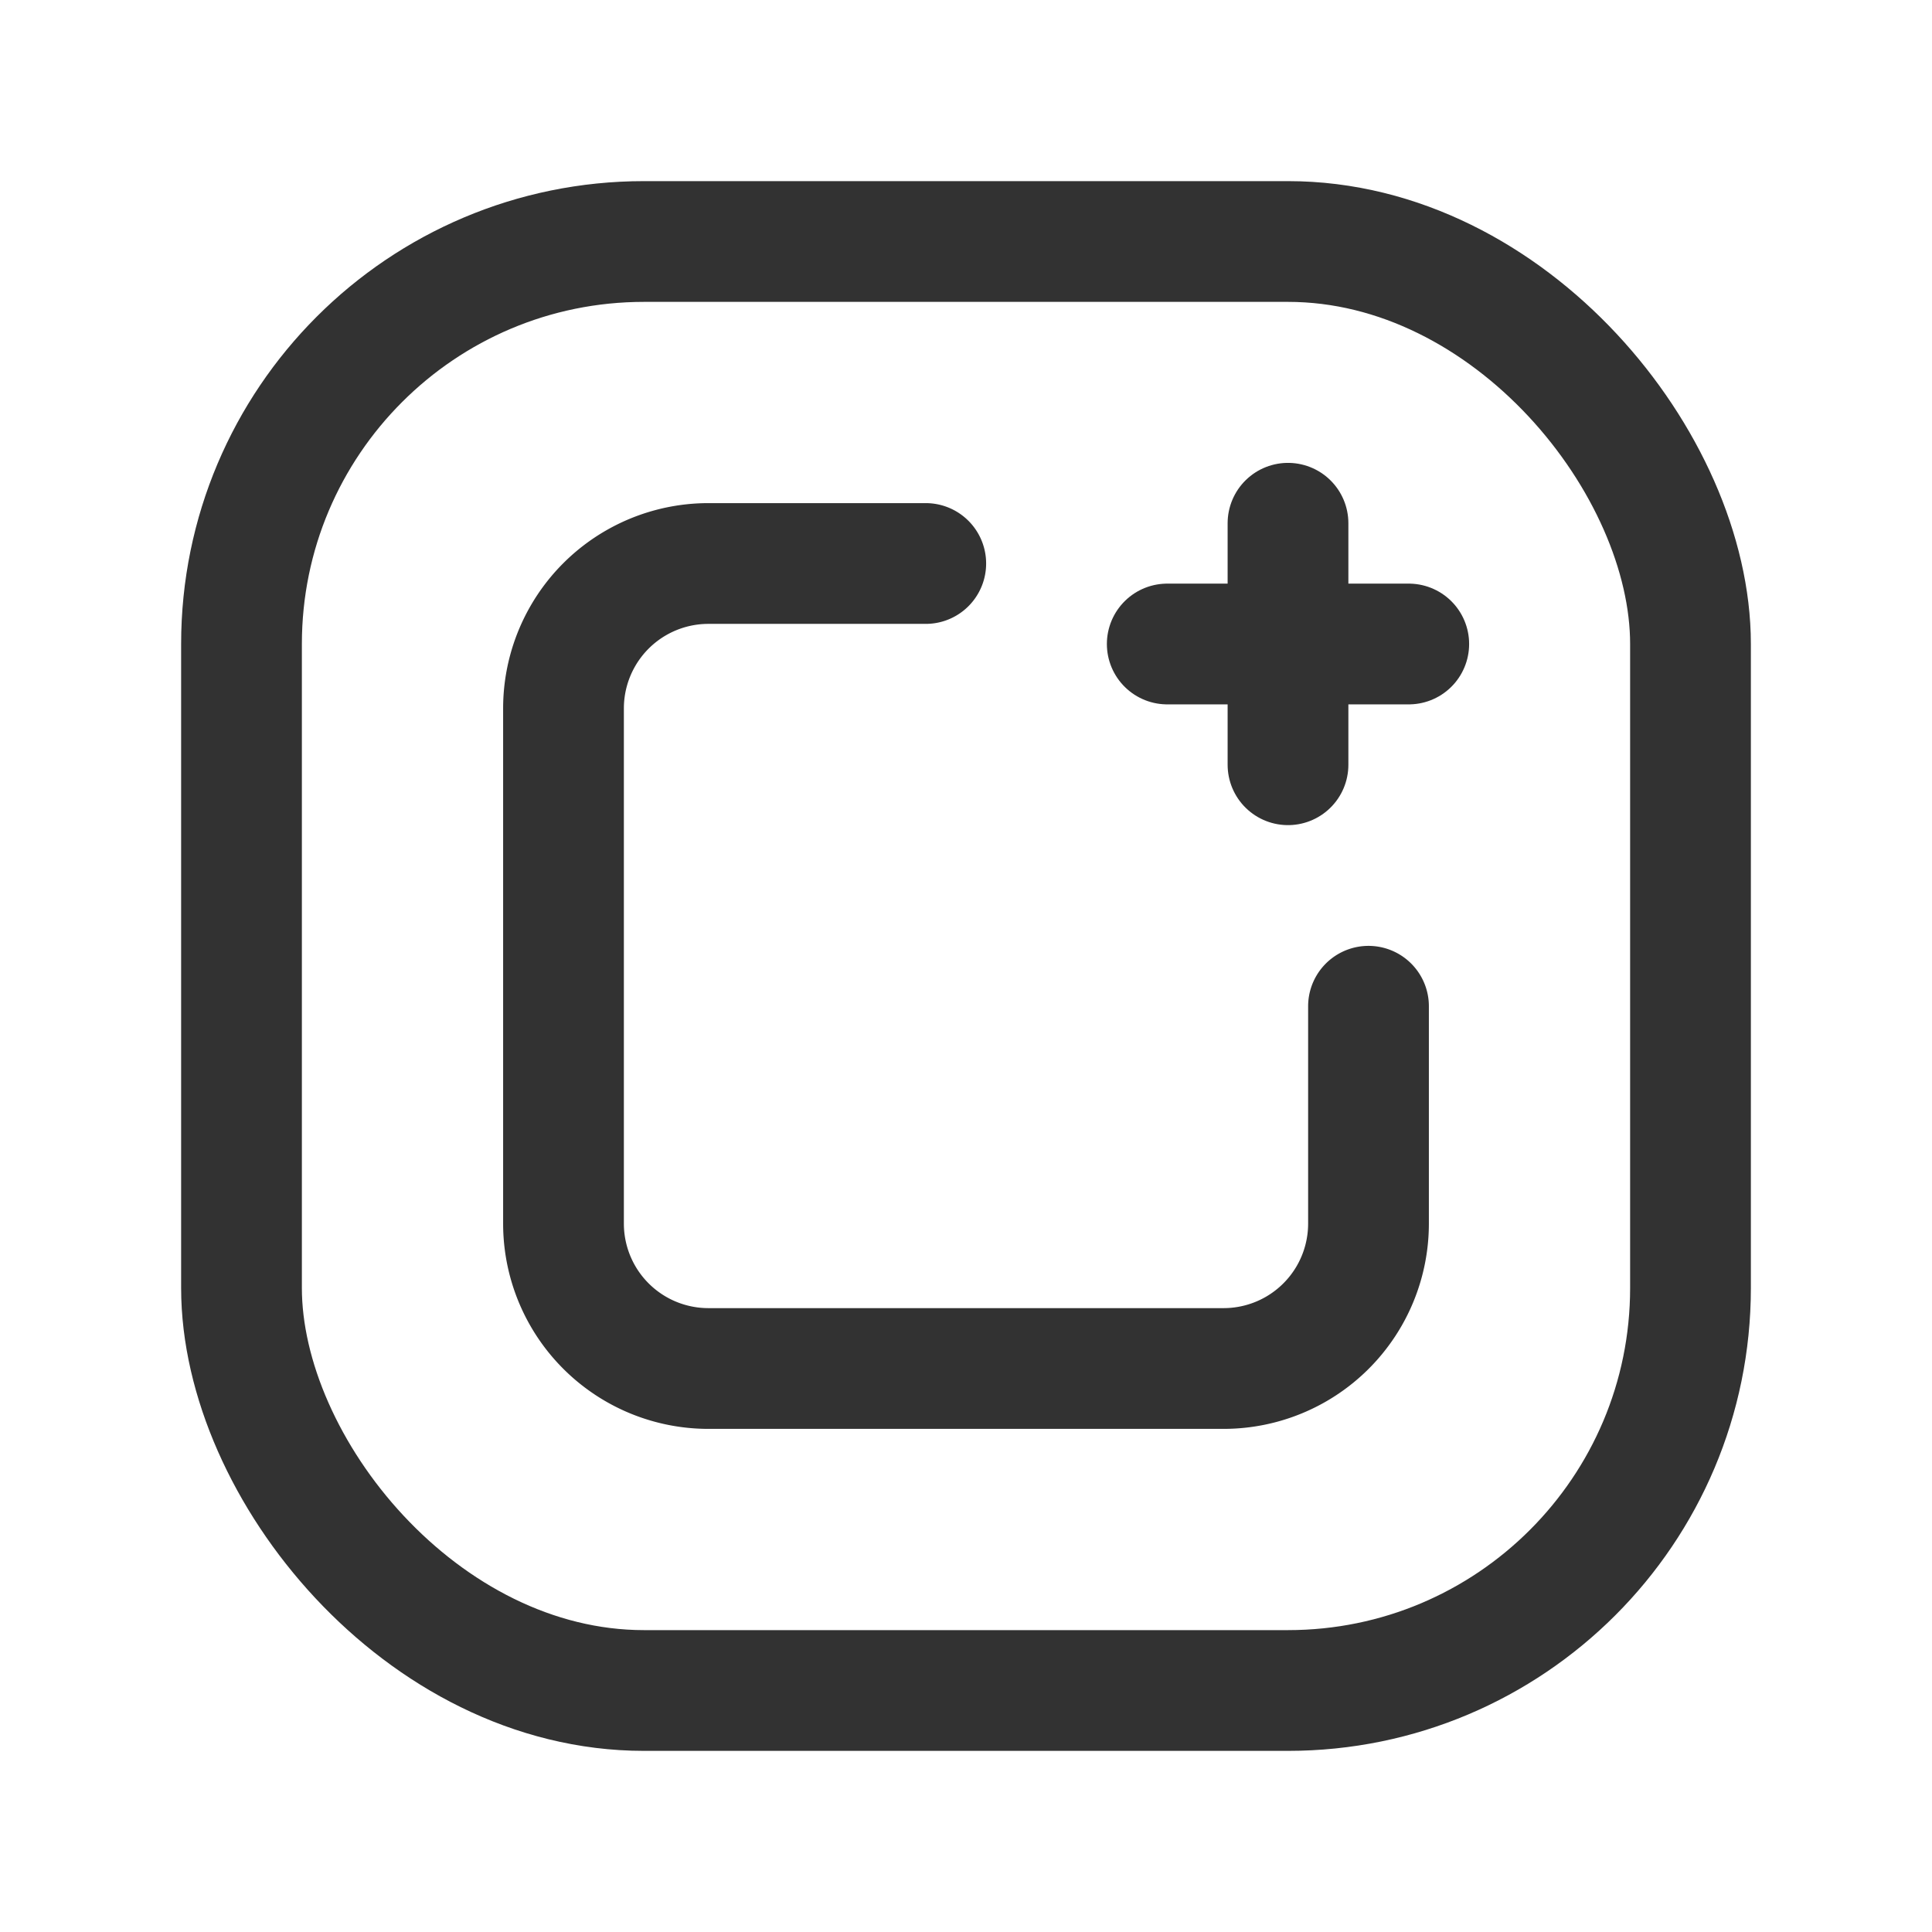 <svg id="Layer_3" data-name="Layer 3" xmlns="http://www.w3.org/2000/svg" viewBox="0 0 24 24"><path d="M0,0H24V24H0Z" fill="none"/><path d="M17,12.5v2.7A1.8,1.8,0,0,1,15.2,17H8.8A1.8,1.8,0,0,1,7,15.2V8.8A1.8,1.8,0,0,1,8.8,7h2.7" fill="none" stroke="#323232" stroke-linecap="round" stroke-linejoin="round" stroke-width="1.5"/><rect x="3" y="3" width="18" height="18" rx="5" stroke-width="1.5" stroke="#323232" stroke-linecap="round" stroke-linejoin="round" fill="none"/><line x1="14.5" y1="8" x2="17.5" y2="8" fill="none" stroke="#323232" stroke-linecap="round" stroke-linejoin="round" stroke-width="1.5"/><line x1="16" y1="9.5" x2="16" y2="6.5" fill="none" stroke="#323232" stroke-linecap="round" stroke-linejoin="round" stroke-width="1.5"/></svg>